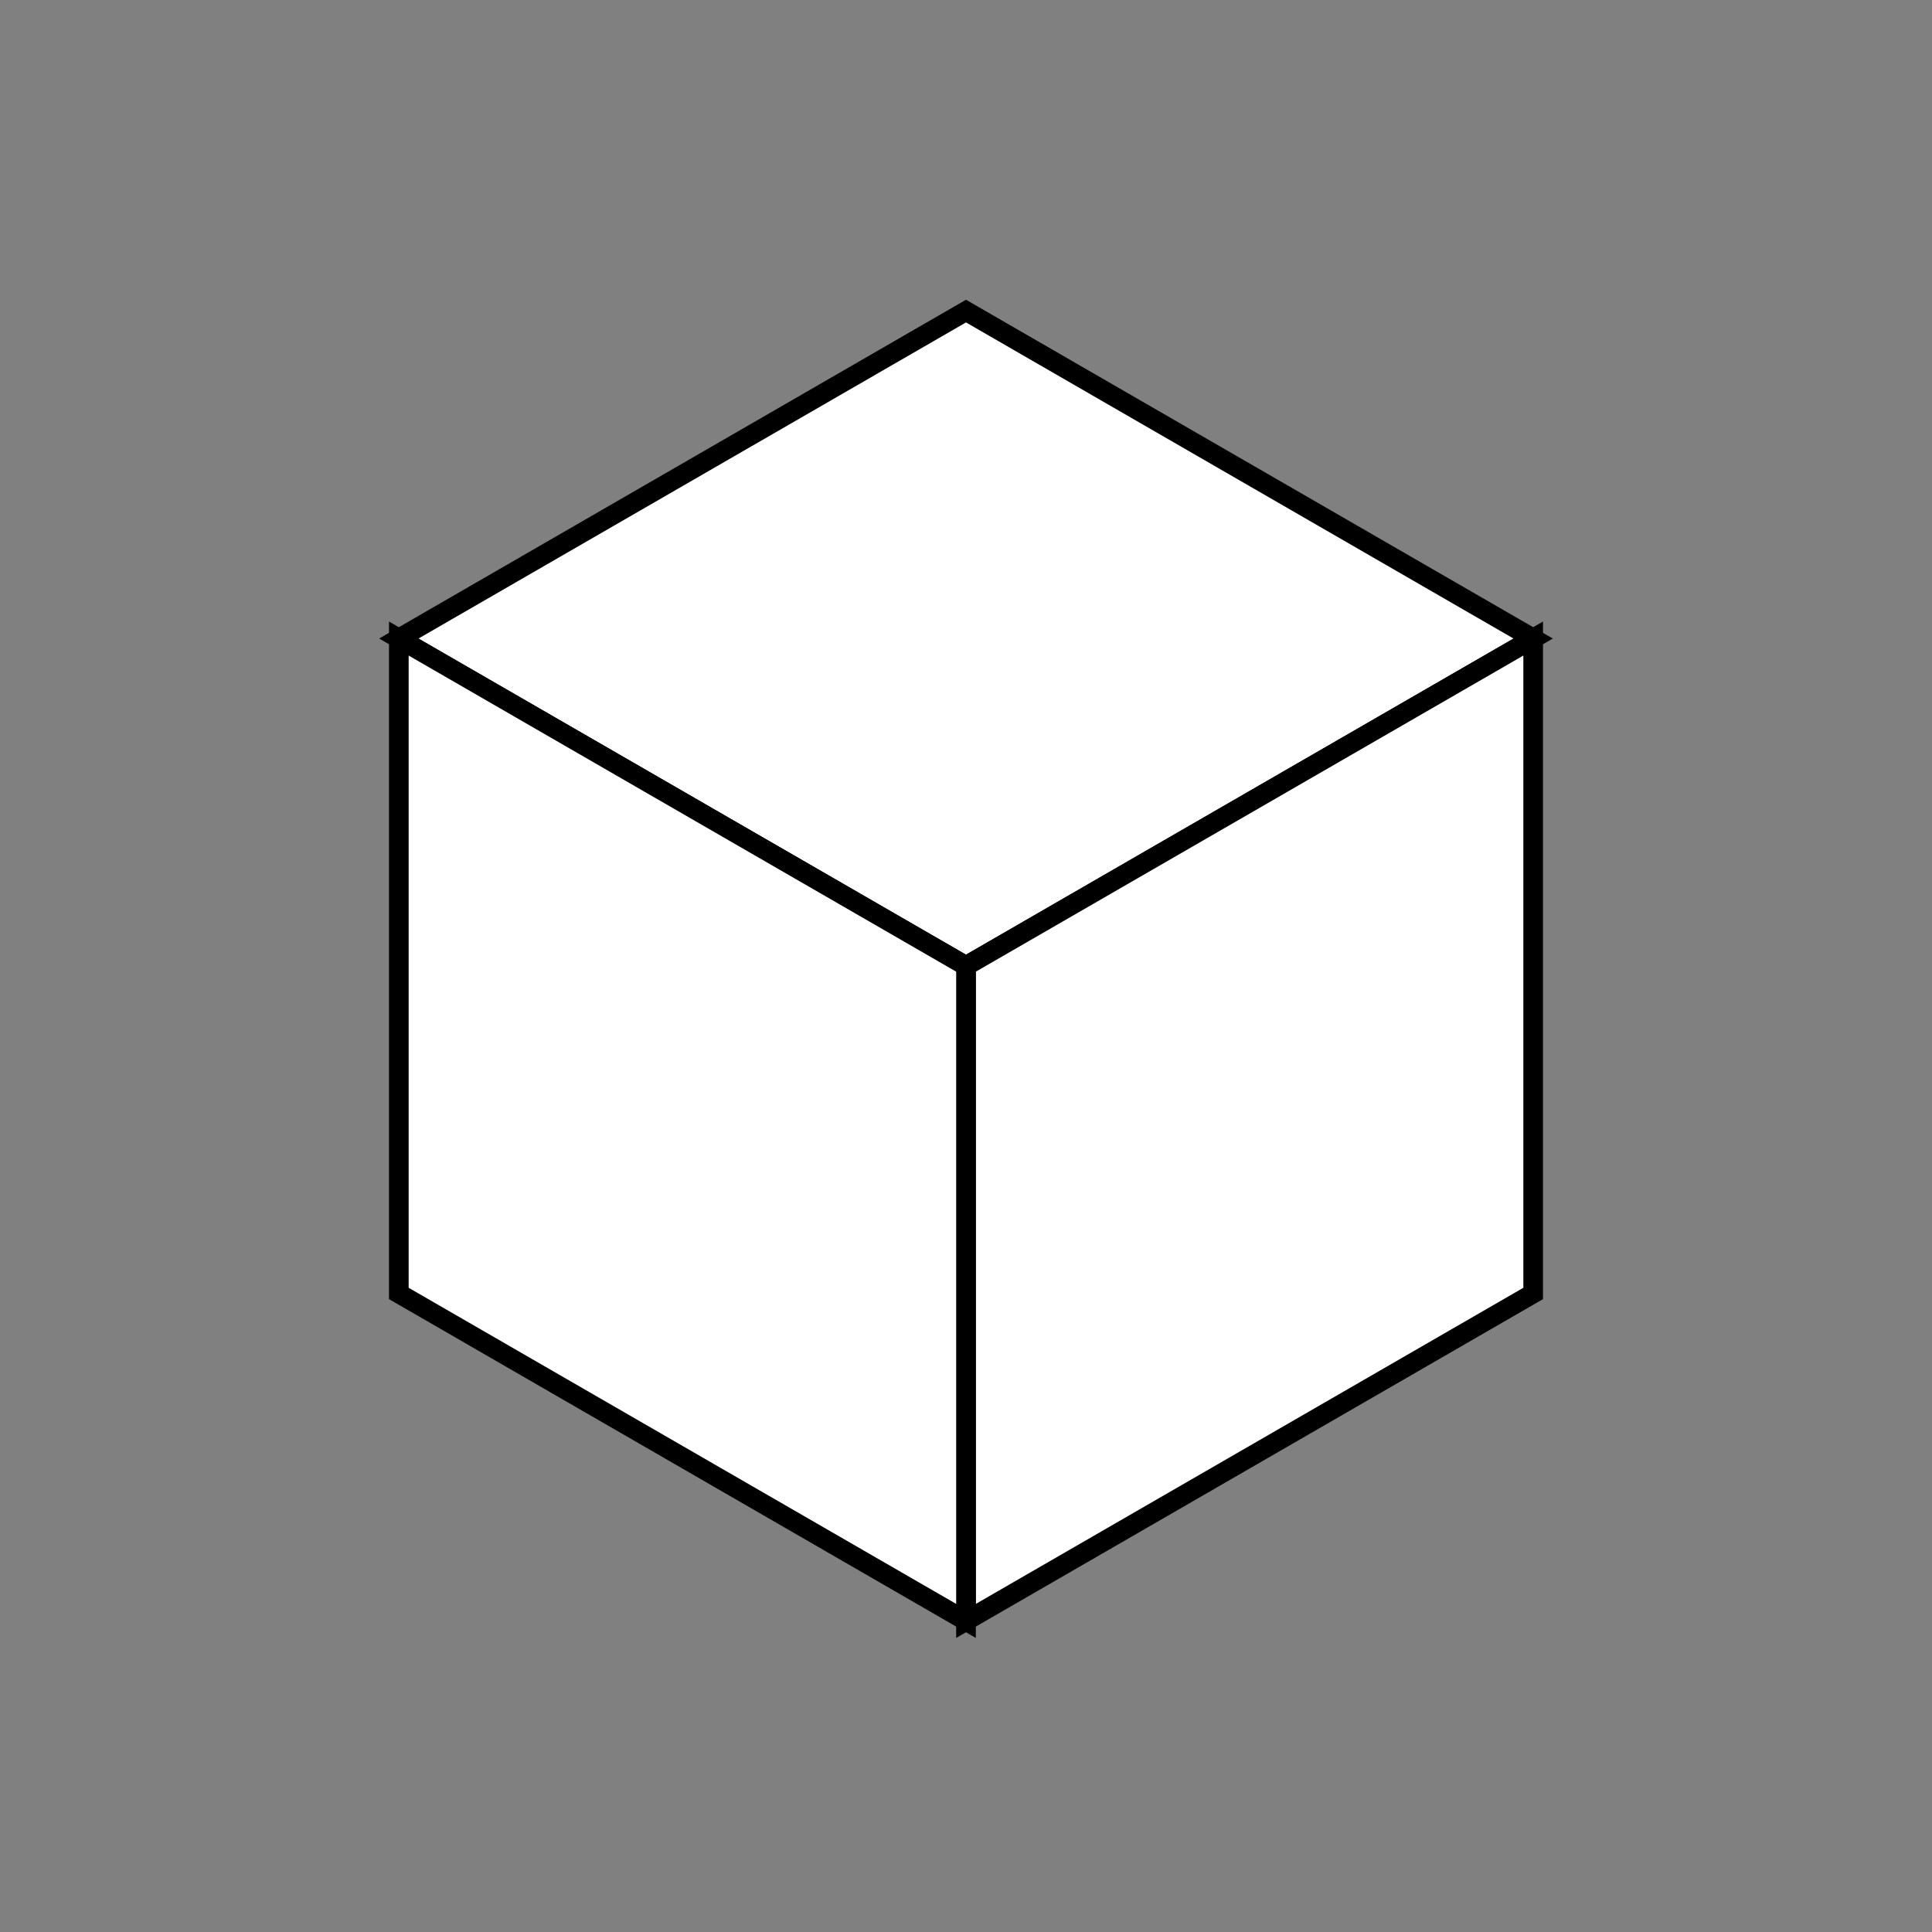 <ns0:svg xmlns:ns0="http://www.w3.org/2000/svg" width="590" xmlns="http://www.w3.org/2000/svg" height="590"><ns0:rect width="100%" height="100%" fill="#808080" stroke="none"/><defs/><g id="canvas" transform="matrix(1,0,0,-1,0,590) translate(295,295)"><g id="hexbox"><path style="fill:white; stroke:black; stroke-width:6" d="M-173.205,100 L0,200 L173.205,100 L0,0 Z"/><path style="fill:white; stroke:black; stroke-width:6" d="M173.205,100 L173.205,-100 L0,-200 L0,0 Z"/><path style="fill:white; stroke:black; stroke-width:6" d="M0,-200 L-173.205,-100 L-173.205,100 L0,0 Z"/></g></g></ns0:svg>